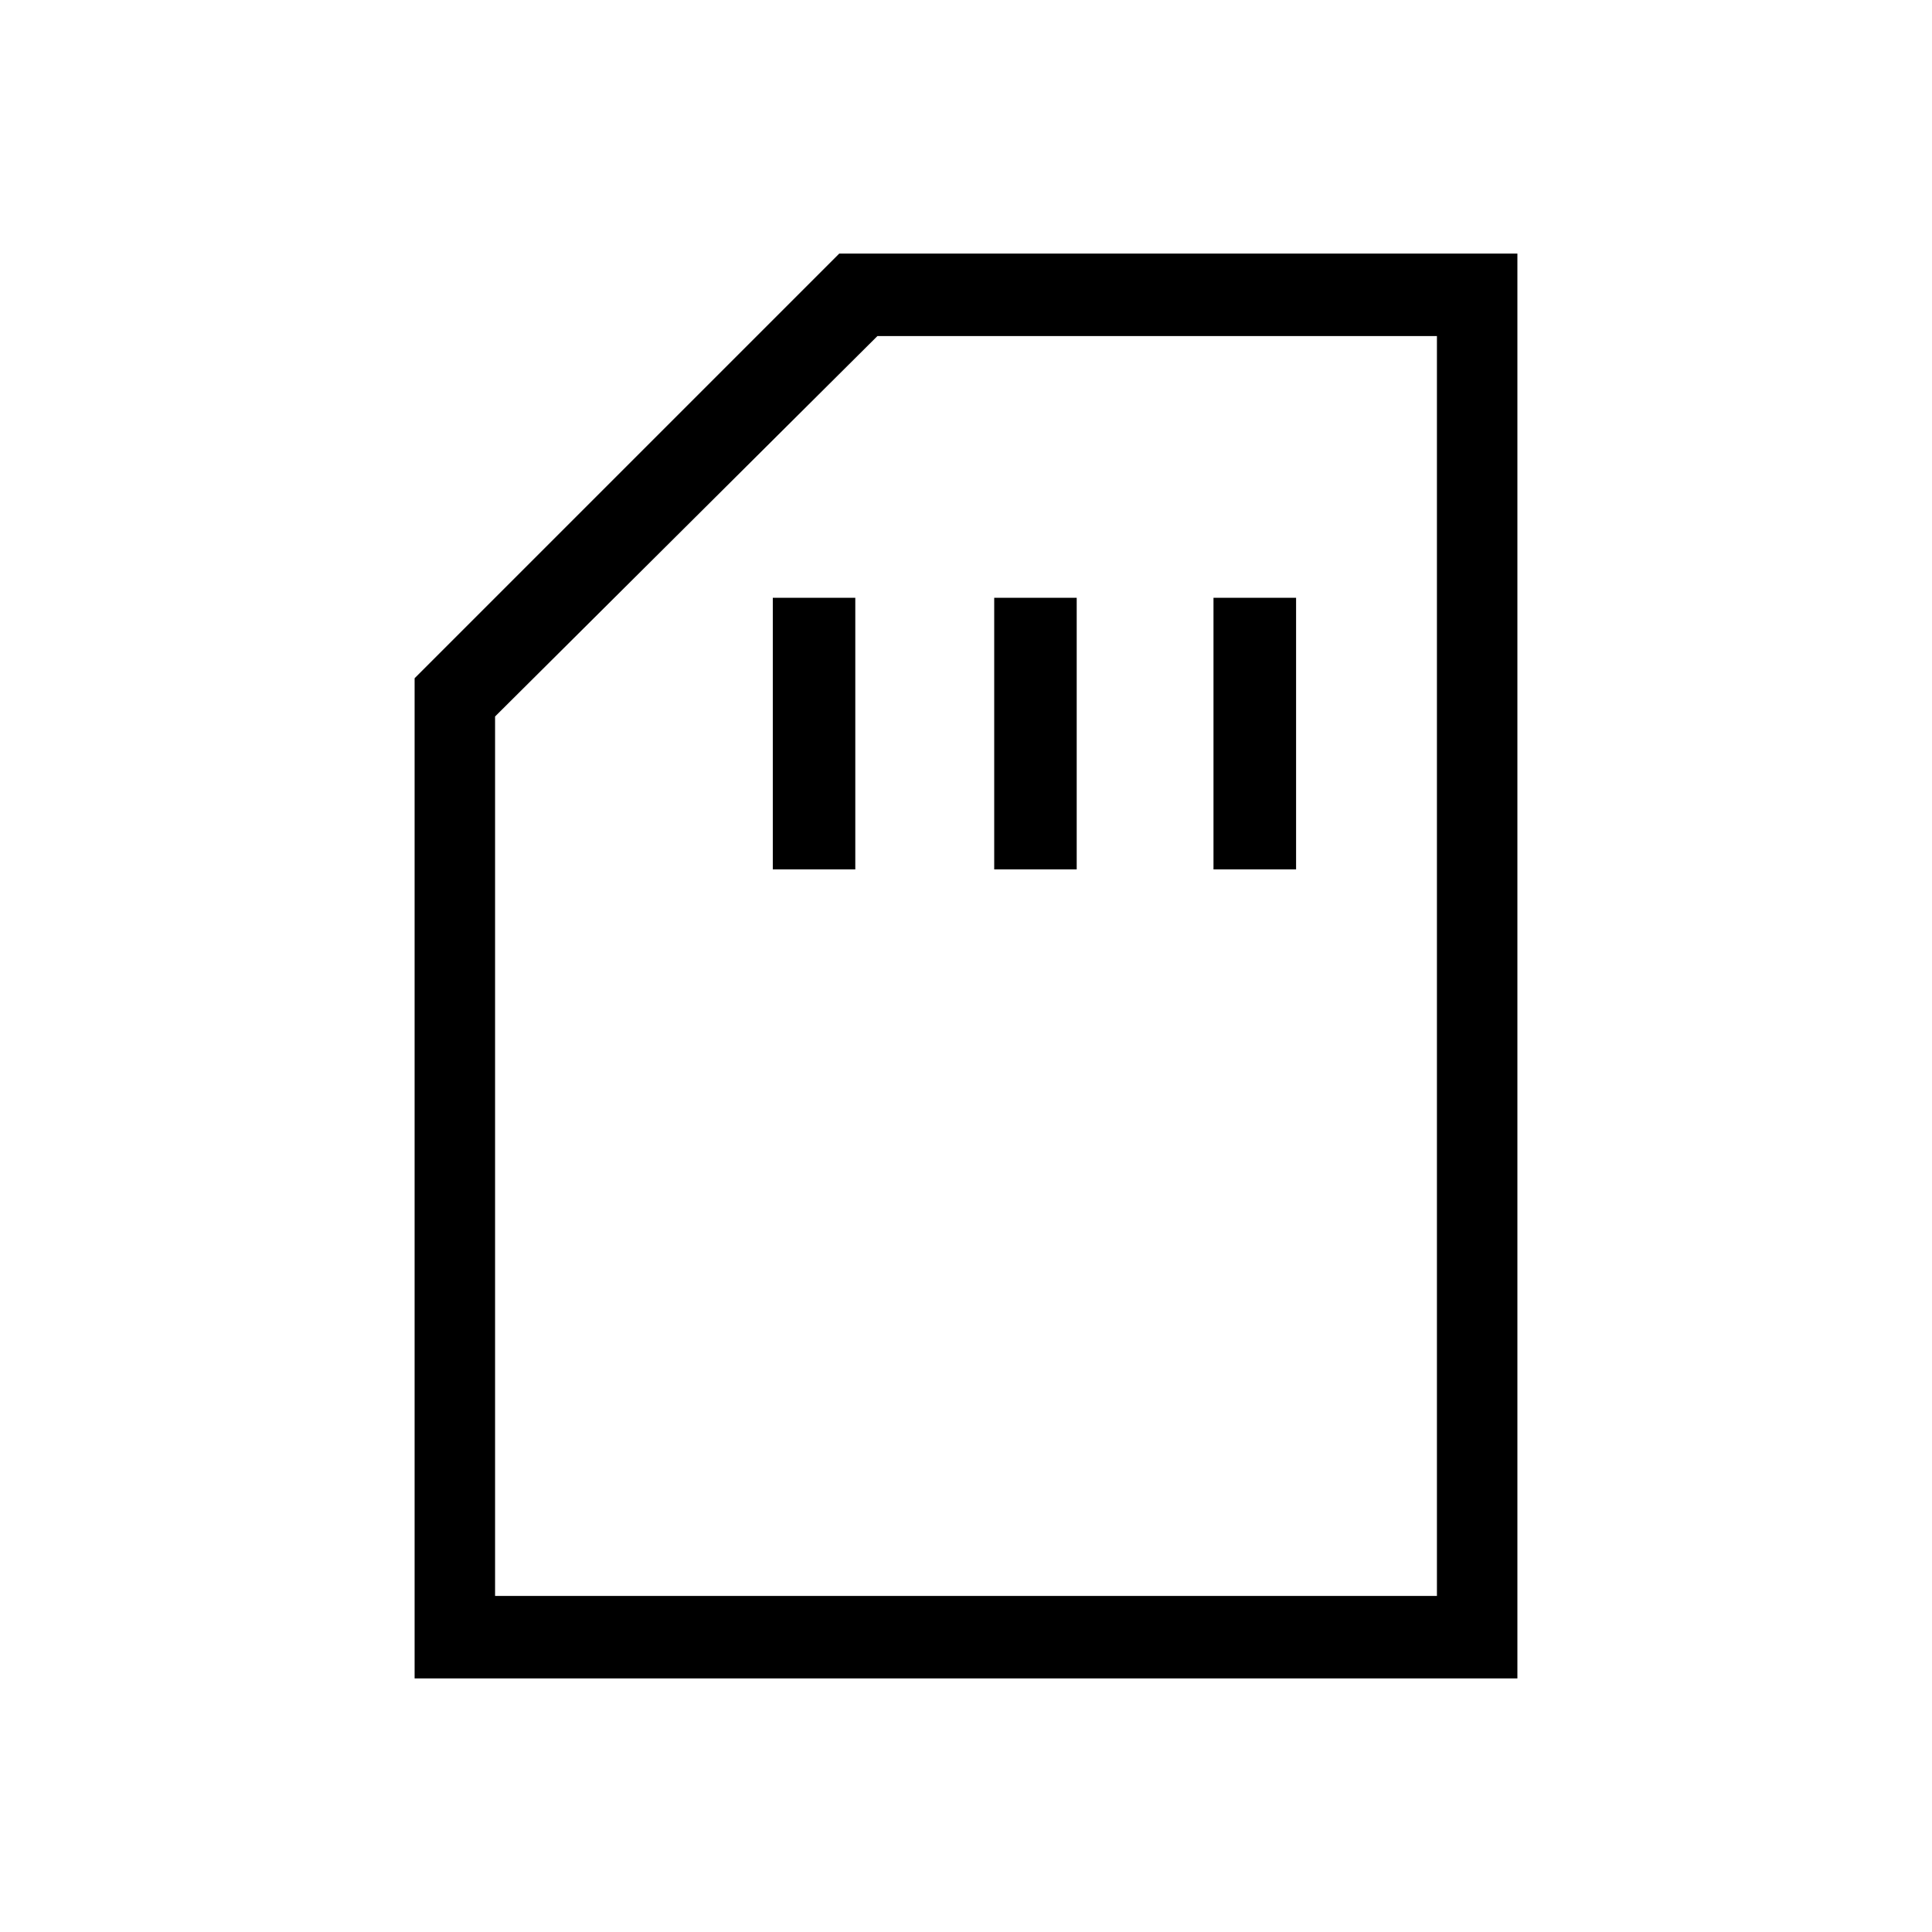 <svg xmlns="http://www.w3.org/2000/svg" height="20" width="20"><path d="M8 9H8.854V6.188H8ZM10.292 9H11.146V6.188H10.292ZM12.562 9H13.417V6.188H12.562ZM4.292 17.375V7.021L8.688 2.625H15.708V17.375ZM5.125 16.521H14.875V3.479H9.083L5.125 7.417ZM5.125 16.521H9.062H14.875Z"/></svg>